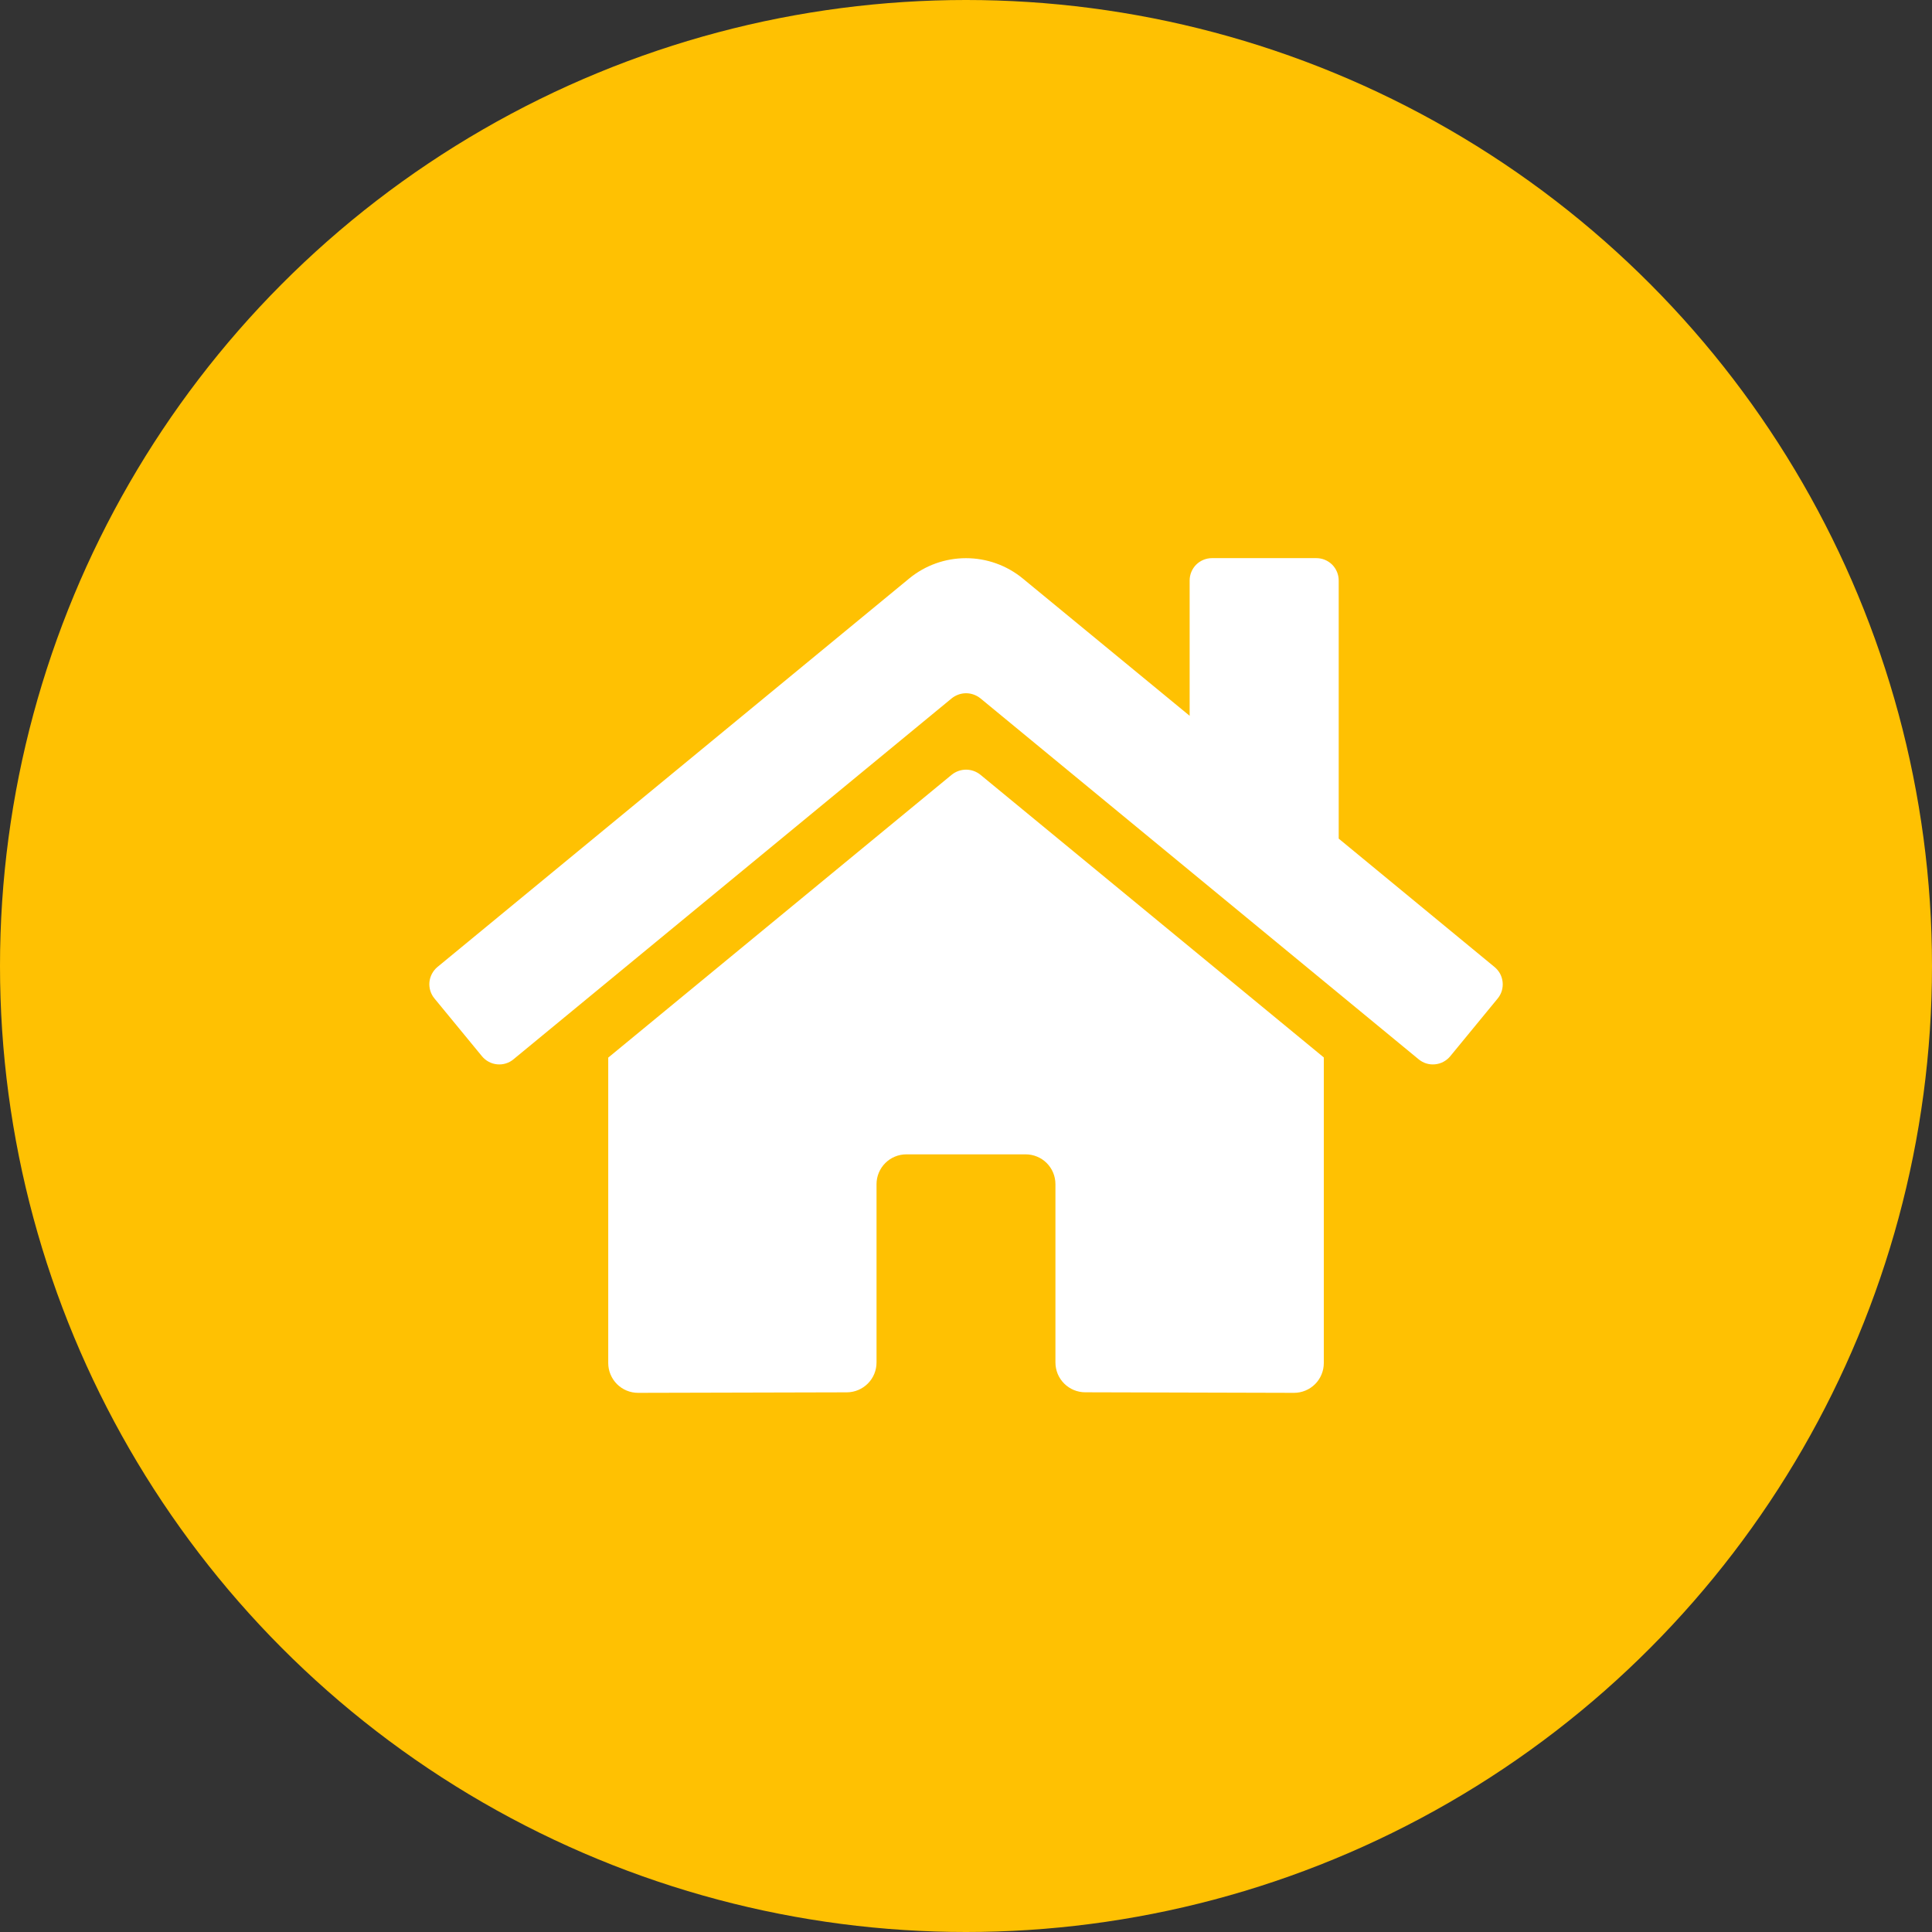 <svg width="45" height="45" viewBox="0 0 45 45" fill="none" xmlns="http://www.w3.org/2000/svg">
<rect x="0" y="0" width="45" height="45" fill="#333333" stroke="none"/>
<circle cx="22.5" cy="22.5" r="22.5" fill="#FFC102"/>
<path d="M22.169 18.044L14.167 24.634V31.748C14.167 31.932 14.241 32.109 14.371 32.239C14.501 32.369 14.678 32.442 14.862 32.442L19.726 32.43C19.909 32.429 20.085 32.355 20.214 32.225C20.344 32.095 20.416 31.919 20.416 31.735V27.581C20.416 27.397 20.49 27.22 20.62 27.09C20.75 26.96 20.927 26.887 21.111 26.887H23.889C24.073 26.887 24.25 26.96 24.38 27.09C24.51 27.22 24.583 27.397 24.583 27.581V31.732C24.583 31.824 24.601 31.914 24.635 31.999C24.67 32.083 24.721 32.16 24.786 32.225C24.85 32.289 24.927 32.341 25.011 32.376C25.096 32.411 25.186 32.429 25.278 32.429L30.14 32.442C30.324 32.442 30.5 32.369 30.631 32.239C30.761 32.109 30.834 31.932 30.834 31.748V24.63L22.834 18.044C22.739 17.968 22.622 17.927 22.502 17.927C22.381 17.927 22.264 17.968 22.169 18.044ZM34.81 22.523L31.181 19.533V13.521C31.181 13.383 31.126 13.25 31.029 13.152C30.931 13.055 30.799 13 30.66 13H28.23C28.092 13 27.959 13.055 27.861 13.152C27.764 13.25 27.709 13.383 27.709 13.521V16.672L23.823 13.475C23.45 13.168 22.982 13.001 22.499 13.001C22.016 13.001 21.549 13.168 21.176 13.475L10.189 22.523C10.136 22.567 10.093 22.621 10.061 22.681C10.029 22.741 10.009 22.808 10.002 22.876C9.996 22.944 10.003 23.013 10.023 23.078C10.043 23.143 10.076 23.204 10.12 23.257L11.226 24.602C11.27 24.655 11.323 24.699 11.384 24.731C11.444 24.764 11.511 24.784 11.579 24.79C11.647 24.797 11.716 24.79 11.781 24.77C11.847 24.75 11.908 24.717 11.96 24.673L22.169 16.264C22.264 16.189 22.381 16.147 22.502 16.147C22.622 16.147 22.739 16.189 22.834 16.264L33.043 24.673C33.096 24.717 33.157 24.75 33.222 24.77C33.288 24.79 33.356 24.797 33.424 24.79C33.492 24.784 33.559 24.764 33.619 24.732C33.679 24.7 33.733 24.657 33.777 24.604L34.883 23.258C34.927 23.205 34.96 23.144 34.98 23.078C34.999 23.013 35.006 22.944 34.999 22.875C34.992 22.807 34.972 22.741 34.94 22.68C34.907 22.62 34.863 22.567 34.81 22.523Z" fill="white"/>
</svg>
